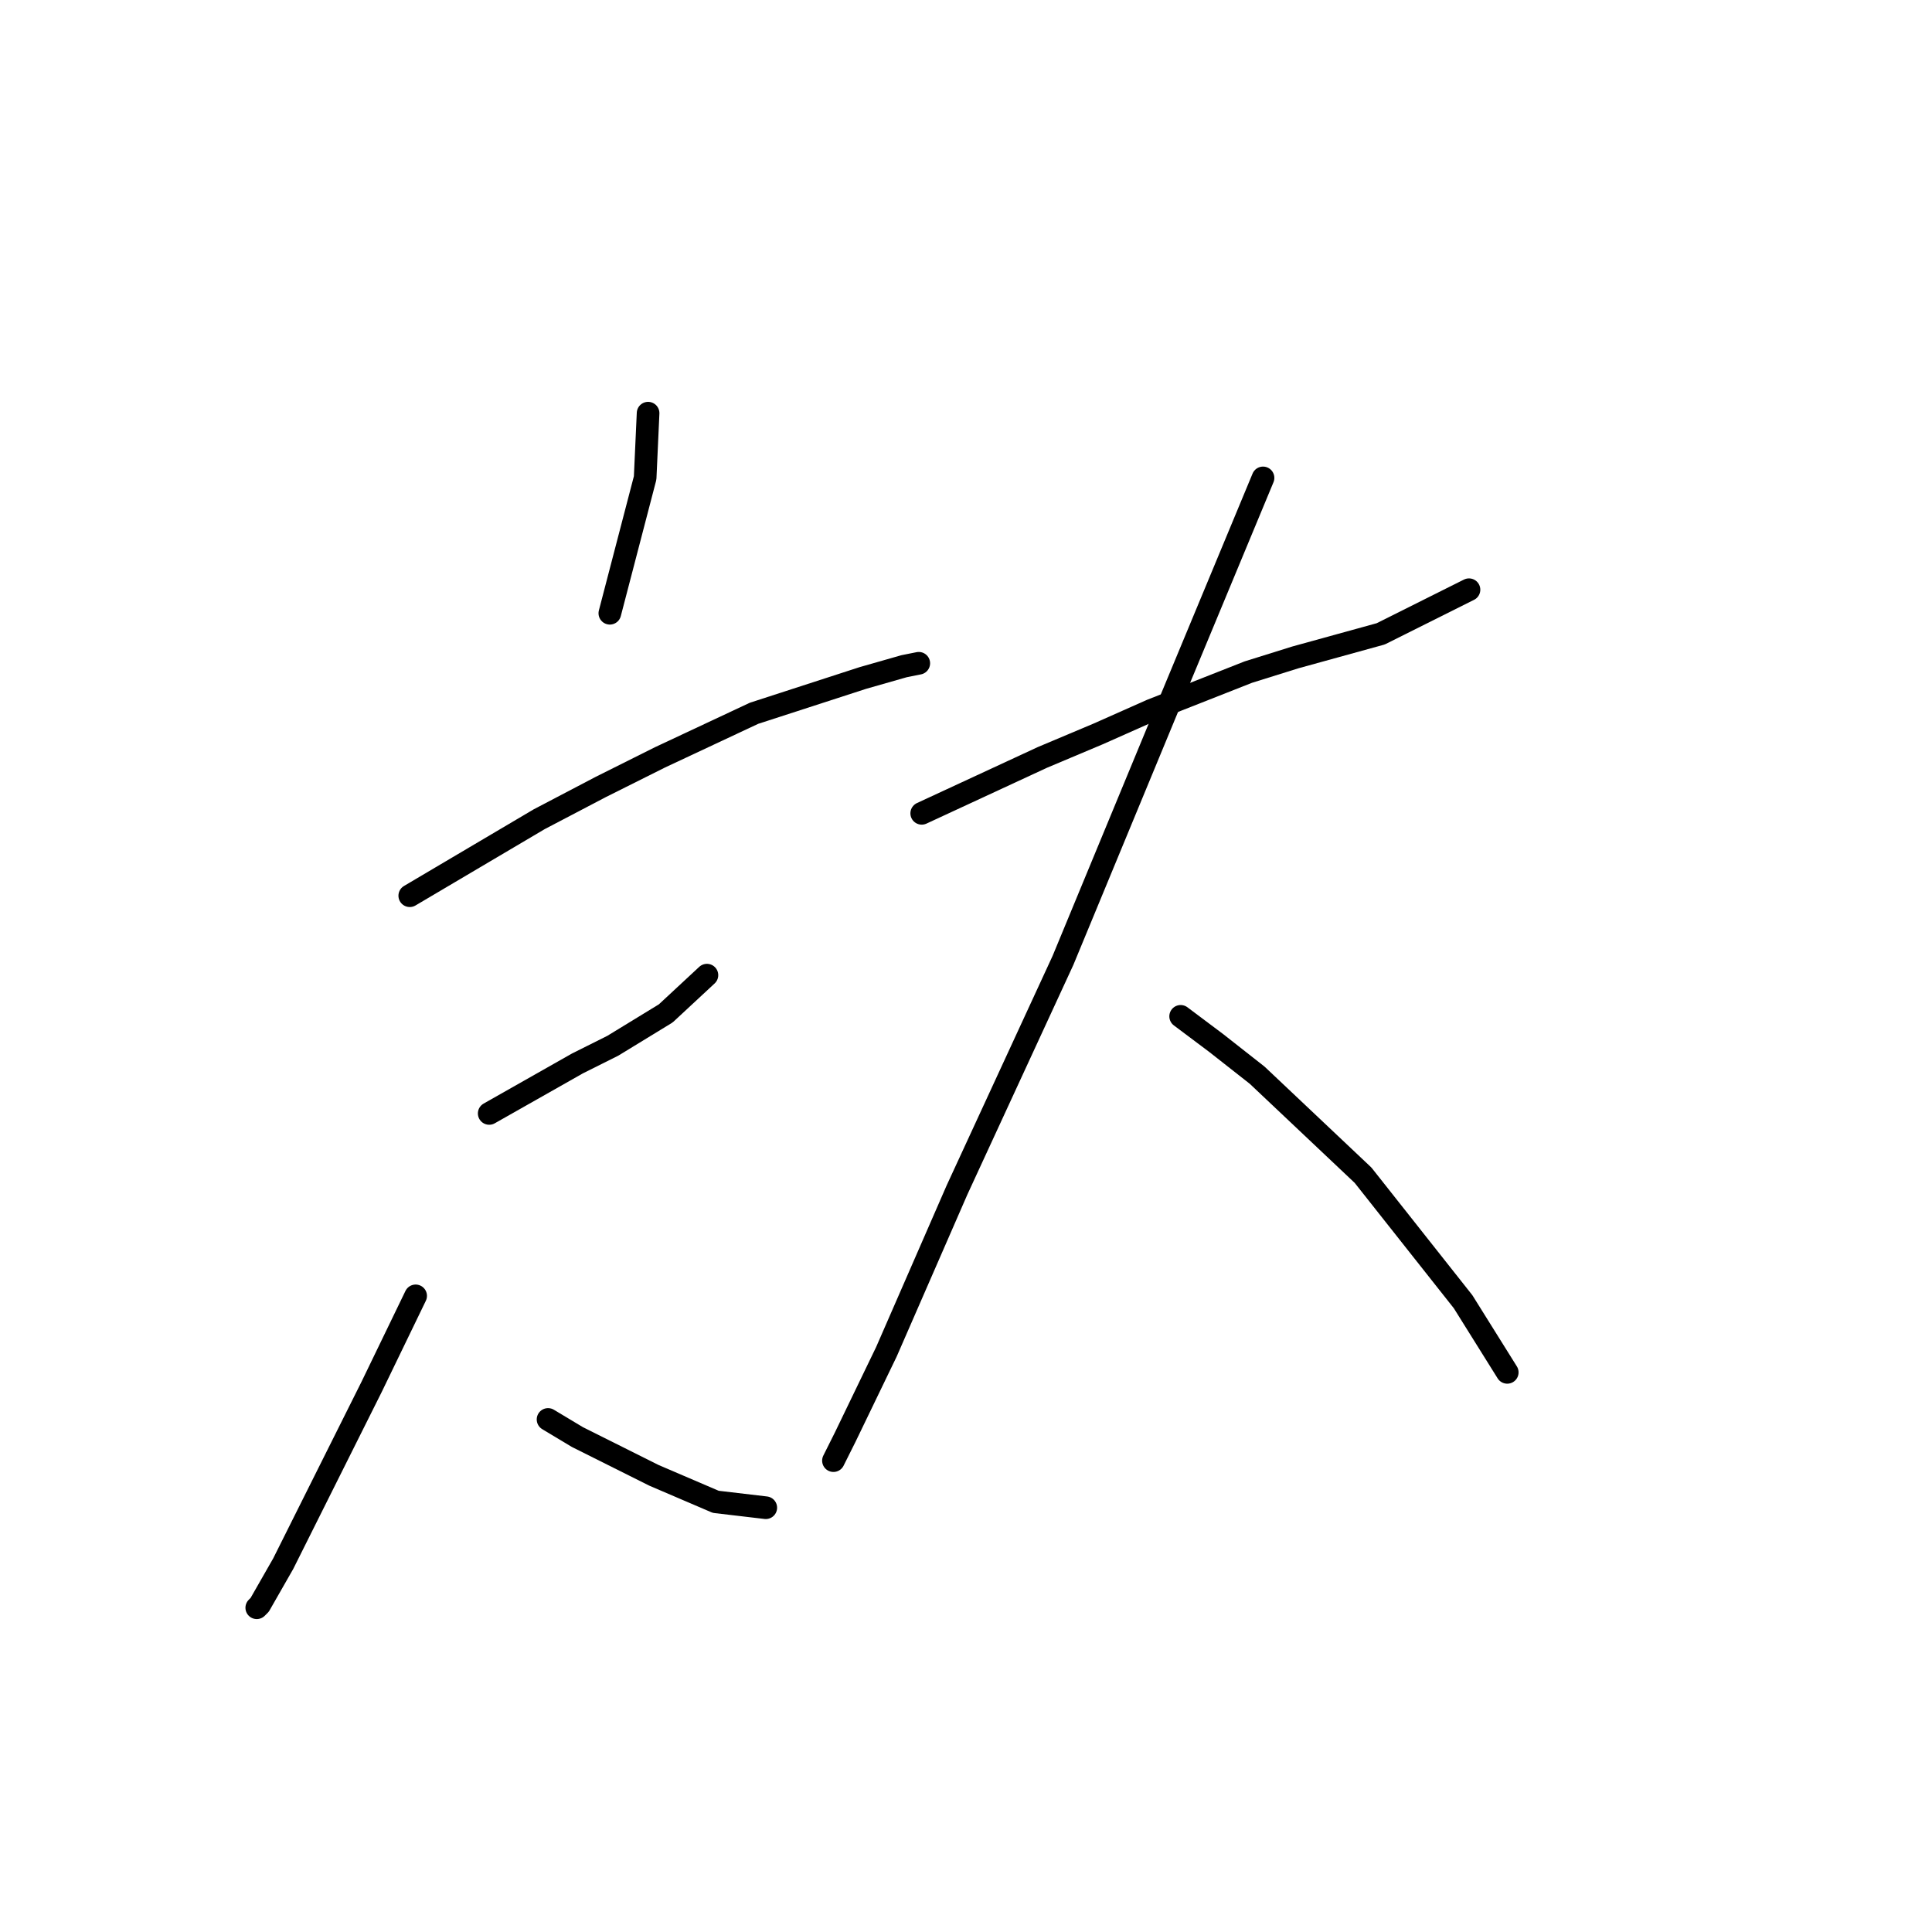 <?xml version="1.0" standalone="no"?>
    <svg width="256" height="256" xmlns="http://www.w3.org/2000/svg" version="1.1">
    <polyline stroke="black" stroke-width="3" stroke-linecap="round" fill="transparent" stroke-linejoin="round" points="85.875 54.747 85.485 63.325 80.807 81.259 80.807 81.259 " />
        <polyline stroke="black" stroke-width="3" stroke-linecap="round" fill="transparent" stroke-linejoin="round" points="54.295 118.687 62.872 113.618 71.45 108.55 79.637 104.261 87.434 100.363 99.91 94.514 114.336 89.836 119.794 88.277 121.743 87.887 121.743 87.887 " />
        <polyline stroke="black" stroke-width="3" stroke-linecap="round" fill="transparent" stroke-linejoin="round" points="64.822 147.537 76.518 140.909 81.196 138.57 88.214 134.282 93.672 129.213 93.672 129.213 " />
        <polyline stroke="black" stroke-width="3" stroke-linecap="round" fill="transparent" stroke-linejoin="round" points="55.075 171.709 49.227 183.795 37.531 207.188 34.412 212.646 34.022 213.036 34.022 213.036 " />
        <polyline stroke="black" stroke-width="3" stroke-linecap="round" fill="transparent" stroke-linejoin="round" points="72.619 188.084 76.518 190.423 81.976 193.152 86.655 195.492 94.842 199 101.47 199.78 101.47 199.78 " />
        <polyline stroke="black" stroke-width="3" stroke-linecap="round" fill="transparent" stroke-linejoin="round" points="122.133 107.77 138.118 100.363 145.525 97.244 152.543 94.125 165.409 89.056 171.647 87.107 182.953 83.988 194.649 78.14 194.649 78.14 " />
        <polyline stroke="black" stroke-width="3" stroke-linecap="round" fill="transparent" stroke-linejoin="round" points="167.358 63.325 154.882 93.345 140.847 127.264 126.811 157.674 117.455 179.117 111.996 190.423 110.437 193.542 110.437 193.542 " />
        <polyline stroke="black" stroke-width="3" stroke-linecap="round" fill="transparent" stroke-linejoin="round" points="156.442 134.671 161.12 138.18 166.579 142.469 180.614 155.725 193.87 172.489 199.718 181.846 199.718 181.846 " />
        </svg>